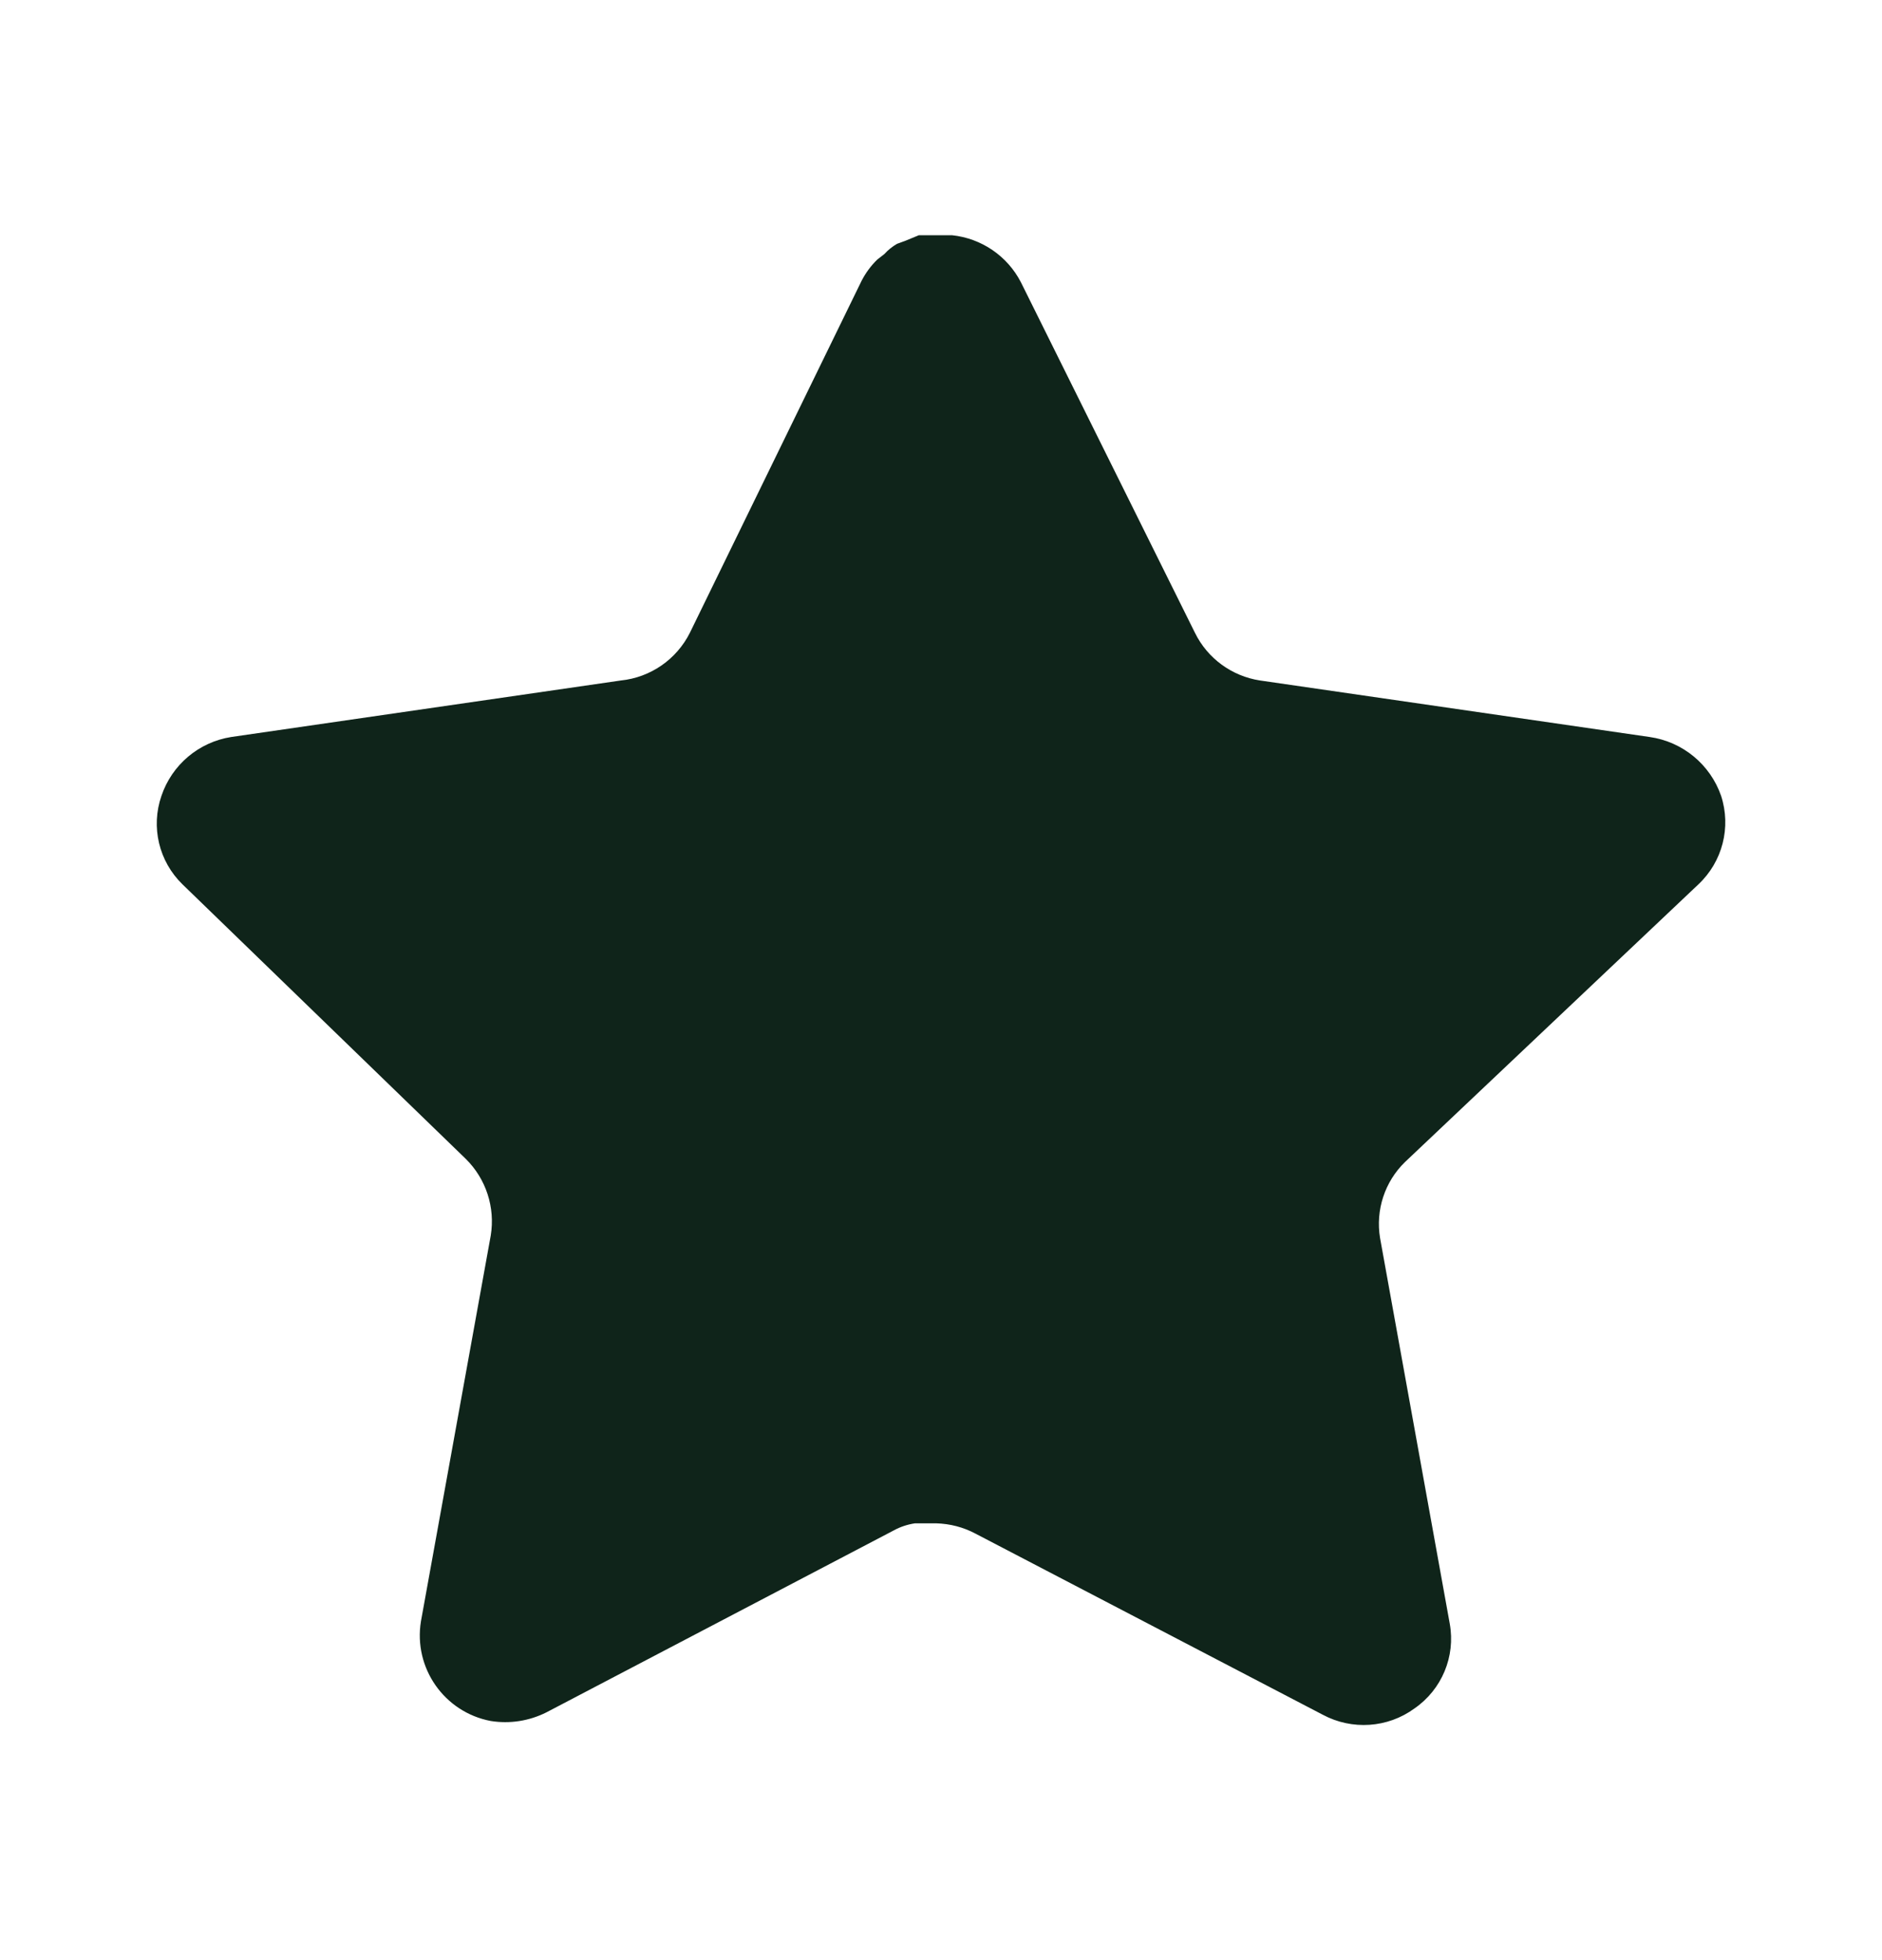 <svg width="24" height="25" viewBox="0 0 24 25" fill="none" xmlns="http://www.w3.org/2000/svg">
<g id="Iconly/Bold/Star">
<g id="Star">
<path id="Star_2" d="M17.918 14.82C17.659 15.071 17.54 15.434 17.599 15.79L18.488 20.71C18.563 21.127 18.387 21.549 18.038 21.79C17.696 22.04 17.241 22.07 16.868 21.87L12.439 19.56C12.285 19.478 12.114 19.434 11.939 19.429H11.668C11.574 19.443 11.482 19.473 11.398 19.519L6.968 21.84C6.749 21.95 6.501 21.989 6.258 21.95C5.666 21.838 5.271 21.274 5.368 20.679L6.258 15.759C6.317 15.4 6.198 15.035 5.939 14.78L2.328 11.28C2.026 10.987 1.921 10.547 2.059 10.15C2.193 9.754 2.535 9.465 2.948 9.4L7.918 8.679C8.296 8.64 8.628 8.41 8.798 8.07L10.988 3.58C11.04 3.48 11.107 3.388 11.188 3.31L11.278 3.24C11.325 3.188 11.379 3.145 11.439 3.11L11.548 3.07L11.718 3H12.139C12.515 3.039 12.846 3.264 13.019 3.6L15.238 8.07C15.398 8.397 15.709 8.624 16.068 8.679L21.038 9.4C21.458 9.46 21.809 9.75 21.948 10.15C22.079 10.551 21.966 10.991 21.658 11.28L17.918 14.82Z" fill="#0F241A"/>
</g>
</g>
</svg>
